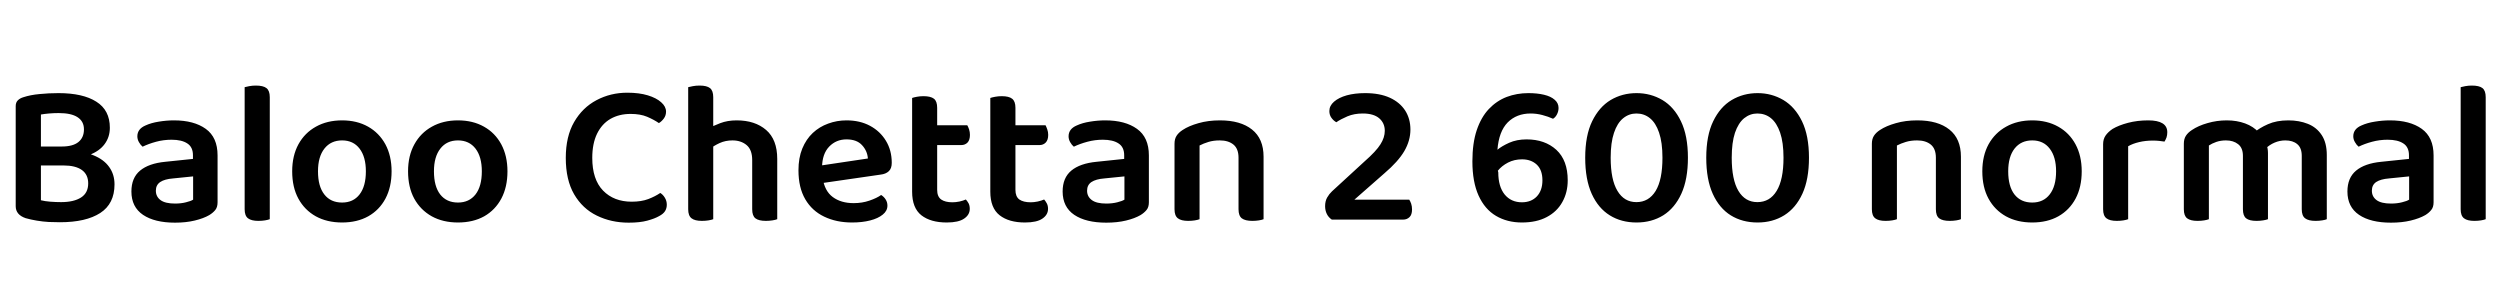 <svg xmlns="http://www.w3.org/2000/svg" xmlns:xlink="http://www.w3.org/1999/xlink" width="294.504" height="35.28"><path fill="black" d="M3.79 17.26L9.60 17.26L9.60 19.49L3.79 19.49L3.79 17.26ZM7.46 19.49L7.46 19.49L7.92 17.78Q9.77 17.78 11.00 18.29Q12.24 18.79 12.86 19.67Q13.49 20.54 13.49 21.72L13.49 21.72Q13.49 24 11.81 25.09Q10.13 26.18 7.06 26.18L7.06 26.18Q6.46 26.18 5.75 26.15Q5.04 26.11 4.33 25.99Q3.62 25.87 3.02 25.70L3.02 25.70Q1.85 25.30 1.85 24.29L1.85 24.29L1.85 12.50Q1.85 12.07 2.10 11.82Q2.35 11.57 2.76 11.45L2.76 11.45Q3.58 11.18 4.66 11.08Q5.74 10.97 6.89 10.97L6.89 10.97Q9.77 10.97 11.35 11.98Q12.94 12.98 12.94 15.05L12.94 15.05Q12.94 16.15 12.32 16.98Q11.71 17.81 10.50 18.26Q9.29 18.72 7.46 18.72L7.46 18.72L7.27 17.26Q8.59 17.26 9.24 16.73Q9.89 16.20 9.89 15.24L9.89 15.24Q9.89 14.30 9.14 13.81Q8.40 13.32 6.91 13.32L6.91 13.32Q6.31 13.32 5.76 13.37Q5.21 13.42 4.82 13.49L4.82 13.49L4.82 23.59Q5.28 23.71 5.93 23.76Q6.58 23.81 7.20 23.81L7.20 23.81Q8.69 23.81 9.54 23.27Q10.39 22.73 10.39 21.60L10.39 21.60Q10.39 20.57 9.65 20.03Q8.90 19.49 7.46 19.49ZM20.62 26.23L20.62 26.23Q18.22 26.23 16.85 25.31Q15.48 24.38 15.48 22.56L15.48 22.56Q15.48 20.95 16.50 20.10Q17.52 19.25 19.46 19.06L19.46 19.06L22.73 18.72L22.73 18.29Q22.73 17.33 22.07 16.90Q21.41 16.46 20.21 16.46L20.21 16.46Q19.27 16.46 18.38 16.70Q17.50 16.94 16.80 17.28L16.80 17.28Q16.56 17.09 16.37 16.75Q16.18 16.42 16.18 16.06L16.18 16.06Q16.18 15.19 17.14 14.78L17.14 14.78Q17.81 14.47 18.71 14.33Q19.61 14.18 20.50 14.18L20.50 14.18Q22.85 14.18 24.24 15.18Q25.63 16.18 25.63 18.31L25.63 18.31L25.63 23.83Q25.63 24.41 25.36 24.74Q25.08 25.08 24.65 25.34L24.65 25.34Q23.98 25.73 22.94 25.98Q21.91 26.23 20.62 26.23ZM20.62 23.98L20.62 23.98Q21.34 23.98 21.91 23.83Q22.49 23.69 22.75 23.52L22.75 23.52L22.75 20.78L20.38 21.02Q19.39 21.10 18.88 21.44Q18.36 21.79 18.36 22.46L18.36 22.46Q18.36 23.16 18.91 23.57Q19.46 23.98 20.62 23.98ZM28.82 24.65L28.82 19.54L31.78 19.68L31.78 25.82Q31.58 25.90 31.22 25.96Q30.86 26.02 30.43 26.02L30.43 26.02Q29.62 26.02 29.22 25.72Q28.82 25.42 28.82 24.65L28.82 24.65ZM31.78 11.45L31.78 21.19L28.82 21.05L28.82 10.27Q28.99 10.22 29.36 10.15Q29.74 10.08 30.14 10.08L30.14 10.08Q31.01 10.08 31.39 10.38Q31.78 10.68 31.78 11.45L31.78 11.45ZM46.13 20.18L46.13 20.18Q46.13 22.03 45.41 23.39Q44.69 24.74 43.38 25.48Q42.07 26.21 40.30 26.21L40.30 26.21Q38.52 26.21 37.20 25.48Q35.88 24.74 35.15 23.40Q34.42 22.06 34.42 20.18L34.42 20.18Q34.42 18.34 35.16 16.99Q35.90 15.65 37.22 14.92Q38.54 14.18 40.30 14.18L40.30 14.18Q42.05 14.18 43.36 14.92Q44.66 15.65 45.40 17.00Q46.13 18.36 46.13 20.18ZM40.30 16.54L40.30 16.54Q38.98 16.54 38.22 17.50Q37.46 18.46 37.46 20.18L37.46 20.18Q37.46 21.96 38.21 22.91Q38.95 23.86 40.30 23.86L40.30 23.86Q41.62 23.86 42.36 22.90Q43.10 21.94 43.10 20.18L43.10 20.18Q43.10 18.48 42.36 17.51Q41.62 16.54 40.30 16.54ZM59.78 20.18L59.78 20.18Q59.78 22.03 59.06 23.39Q58.34 24.74 57.04 25.48Q55.73 26.21 53.95 26.21L53.95 26.21Q52.18 26.21 50.86 25.48Q49.54 24.74 48.80 23.40Q48.07 22.06 48.07 20.18L48.07 20.18Q48.07 18.34 48.82 16.99Q49.56 15.65 50.88 14.92Q52.20 14.18 53.95 14.18L53.95 14.18Q55.70 14.18 57.01 14.92Q58.32 15.65 59.05 17.00Q59.78 18.36 59.78 20.18ZM53.95 16.54L53.95 16.54Q52.63 16.54 51.88 17.50Q51.12 18.46 51.12 20.18L51.12 20.18Q51.12 21.96 51.86 22.91Q52.61 23.86 53.95 23.86L53.95 23.86Q55.27 23.86 56.02 22.90Q56.76 21.94 56.76 20.18L56.76 20.18Q56.76 18.48 56.02 17.51Q55.27 16.54 53.95 16.54ZM78.46 13.15L78.46 13.15Q78.46 13.61 78.20 13.96Q77.95 14.30 77.62 14.50L77.62 14.50Q77.02 14.09 76.22 13.75Q75.43 13.42 74.28 13.42L74.28 13.42Q72.94 13.42 71.92 14.00Q70.90 14.59 70.33 15.76Q69.77 16.92 69.77 18.60L69.77 18.60Q69.77 21.14 71.04 22.45Q72.31 23.76 74.42 23.76L74.42 23.76Q75.55 23.76 76.37 23.45Q77.18 23.14 77.78 22.73L77.78 22.73Q78.10 22.92 78.32 23.29Q78.55 23.66 78.55 24.12L78.55 24.12Q78.55 24.53 78.35 24.86Q78.14 25.20 77.64 25.46L77.64 25.46Q77.14 25.75 76.26 25.99Q75.38 26.23 74.06 26.23L74.06 26.23Q72 26.23 70.31 25.40Q68.62 24.58 67.63 22.88Q66.65 21.19 66.65 18.60L66.65 18.60Q66.65 16.08 67.63 14.38Q68.62 12.67 70.27 11.80Q71.93 10.92 73.90 10.92L73.90 10.92Q75.29 10.92 76.31 11.23Q77.33 11.54 77.89 12.05Q78.46 12.55 78.46 13.15ZM91.56 18.72L91.56 21.02L88.61 21.02L88.61 18.86Q88.61 17.64 87.95 17.09Q87.29 16.54 86.28 16.54L86.28 16.54Q85.46 16.54 84.78 16.85Q84.10 17.16 83.59 17.57L83.59 17.57L83.42 15.17Q83.98 14.83 84.84 14.51Q85.70 14.18 86.78 14.18L86.78 14.18Q88.94 14.18 90.25 15.31Q91.56 16.44 91.56 18.72L91.56 18.72ZM81.07 24.65L81.07 19.54L84.02 19.54L84.02 25.82Q83.83 25.90 83.47 25.96Q83.11 26.02 82.68 26.02L82.68 26.02Q81.86 26.02 81.47 25.72Q81.07 25.42 81.07 24.65L81.07 24.65ZM88.61 24.65L88.61 19.56L91.56 19.56L91.56 25.82Q91.37 25.90 91.00 25.96Q90.62 26.02 90.22 26.02L90.22 26.02Q89.38 26.02 88.99 25.72Q88.61 25.42 88.61 24.65L88.61 24.65ZM84.02 11.45L84.02 21.05L81.07 21.05L81.07 10.27Q81.26 10.22 81.62 10.15Q81.98 10.08 82.42 10.08L82.42 10.08Q83.26 10.08 83.64 10.38Q84.02 10.68 84.02 11.45L84.02 11.45ZM103.73 20.57L95.93 21.70L95.81 19.63L102.24 18.67Q102.17 17.76 101.54 17.09Q100.92 16.42 99.72 16.42L99.72 16.42Q98.50 16.42 97.68 17.27Q96.86 18.12 96.84 19.70L96.84 19.70L96.91 20.95Q97.13 22.49 98.10 23.21Q99.07 23.93 100.56 23.93L100.56 23.93Q101.57 23.93 102.43 23.63Q103.30 23.33 103.80 22.97L103.80 22.97Q104.14 23.18 104.34 23.51Q104.54 23.83 104.54 24.22L104.54 24.22Q104.54 24.84 103.99 25.28Q103.44 25.73 102.50 25.97Q101.57 26.21 100.37 26.21L100.37 26.21Q98.52 26.21 97.09 25.52Q95.66 24.84 94.86 23.47Q94.06 22.10 94.06 20.06L94.06 20.06Q94.06 18.60 94.51 17.50Q94.97 16.39 95.75 15.66Q96.53 14.93 97.56 14.56Q98.59 14.18 99.72 14.18L99.72 14.18Q101.30 14.18 102.49 14.82Q103.68 15.46 104.36 16.58Q105.05 17.71 105.05 19.18L105.05 19.18Q105.05 19.85 104.70 20.17Q104.35 20.50 103.73 20.57L103.73 20.57ZM107.45 22.58L107.45 19.54L110.40 19.54L110.40 22.37Q110.40 23.16 110.87 23.50Q111.34 23.83 112.20 23.83L112.20 23.83Q112.58 23.83 113.03 23.74Q113.47 23.64 113.78 23.50L113.78 23.50Q113.95 23.69 114.10 23.95Q114.24 24.22 114.24 24.60L114.24 24.60Q114.24 25.30 113.58 25.75Q112.92 26.21 111.53 26.21L111.53 26.21Q109.63 26.21 108.54 25.36Q107.45 24.50 107.45 22.58L107.45 22.58ZM113.23 17.09L109.25 17.09L109.25 14.76L113.95 14.76Q114.05 14.93 114.16 15.24Q114.26 15.55 114.26 15.89L114.26 15.89Q114.26 16.49 113.98 16.79Q113.69 17.09 113.23 17.09L113.23 17.09ZM110.40 12.70L110.40 20.18L107.45 20.18L107.45 11.54Q107.64 11.47 108.01 11.40Q108.38 11.33 108.79 11.33L108.79 11.33Q109.63 11.33 110.02 11.63Q110.40 11.93 110.40 12.70L110.40 12.70ZM116.66 22.58L116.66 19.54L119.62 19.54L119.62 22.37Q119.62 23.16 120.08 23.50Q120.55 23.83 121.42 23.83L121.42 23.83Q121.80 23.83 122.24 23.74Q122.69 23.64 123.00 23.50L123.00 23.50Q123.17 23.69 123.31 23.95Q123.46 24.22 123.46 24.60L123.46 24.60Q123.46 25.30 122.80 25.75Q122.14 26.21 120.74 26.21L120.74 26.21Q118.85 26.21 117.76 25.36Q116.66 24.50 116.66 22.58L116.66 22.58ZM122.45 17.09L118.46 17.09L118.46 14.76L123.17 14.76Q123.26 14.93 123.37 15.24Q123.48 15.55 123.48 15.89L123.48 15.89Q123.48 16.49 123.19 16.79Q122.90 17.09 122.45 17.09L122.45 17.09ZM119.62 12.70L119.62 20.18L116.66 20.18L116.66 11.54Q116.86 11.47 117.23 11.40Q117.60 11.33 118.01 11.33L118.01 11.33Q118.85 11.33 119.23 11.63Q119.62 11.93 119.62 12.70L119.62 12.70ZM130.32 26.23L130.32 26.23Q127.92 26.23 126.55 25.31Q125.18 24.38 125.18 22.56L125.18 22.56Q125.18 20.95 126.20 20.10Q127.22 19.25 129.17 19.06L129.17 19.06L132.43 18.72L132.43 18.29Q132.43 17.33 131.77 16.90Q131.11 16.46 129.91 16.46L129.91 16.46Q128.98 16.46 128.09 16.70Q127.20 16.94 126.50 17.28L126.50 17.28Q126.26 17.09 126.07 16.75Q125.88 16.42 125.88 16.06L125.88 16.06Q125.88 15.19 126.84 14.78L126.84 14.78Q127.51 14.47 128.41 14.33Q129.31 14.18 130.20 14.18L130.20 14.18Q132.55 14.18 133.94 15.18Q135.34 16.18 135.34 18.31L135.34 18.31L135.34 23.83Q135.34 24.41 135.06 24.74Q134.78 25.08 134.35 25.34L134.35 25.34Q133.68 25.73 132.65 25.98Q131.62 26.23 130.32 26.23ZM130.32 23.98L130.32 23.98Q131.04 23.98 131.62 23.83Q132.19 23.69 132.46 23.52L132.46 23.52L132.46 20.78L130.08 21.02Q129.10 21.10 128.58 21.44Q128.06 21.79 128.06 22.46L128.06 22.46Q128.06 23.16 128.62 23.57Q129.17 23.98 130.32 23.98ZM148.85 18.46L148.85 18.46L148.85 20.78L145.90 20.78L145.90 18.58Q145.90 17.52 145.30 17.03Q144.70 16.54 143.69 16.54L143.69 16.54Q142.94 16.54 142.36 16.72Q141.77 16.90 141.31 17.14L141.31 17.14L141.31 20.78L138.36 20.78L138.36 16.94Q138.36 16.37 138.60 16.00Q138.84 15.62 139.32 15.31L139.32 15.31Q140.04 14.83 141.18 14.51Q142.32 14.18 143.71 14.18L143.71 14.18Q146.14 14.18 147.49 15.26Q148.85 16.34 148.85 18.46ZM138.36 24.65L138.36 19.61L141.31 19.61L141.31 25.82Q141.12 25.90 140.76 25.96Q140.40 26.02 139.97 26.02L139.97 26.02Q139.15 26.02 138.76 25.72Q138.36 25.42 138.36 24.65L138.36 24.65ZM145.90 24.65L145.90 19.61L148.85 19.61L148.85 25.82Q148.68 25.90 148.31 25.96Q147.94 26.02 147.53 26.02L147.53 26.02Q146.69 26.02 146.29 25.72Q145.90 25.42 145.90 24.65L145.90 24.65ZM156.60 13.08L156.60 13.08Q156.60 12.46 157.15 11.98Q157.70 11.50 158.65 11.23Q159.60 10.97 160.82 10.97L160.82 10.97Q162.53 10.97 163.72 11.51Q164.90 12.05 165.53 13.02Q166.15 13.99 166.15 15.26L166.15 15.26Q166.15 16.56 165.43 17.80Q164.71 19.03 163.08 20.42L163.08 20.42L159.55 23.52L166.01 23.52Q166.13 23.69 166.24 24Q166.34 24.31 166.34 24.67L166.34 24.67Q166.34 25.30 166.04 25.58Q165.74 25.87 165.29 25.87L165.29 25.87L156.89 25.87Q156.50 25.61 156.30 25.20Q156.10 24.79 156.10 24.29L156.10 24.29Q156.10 23.69 156.34 23.27Q156.58 22.85 156.91 22.54L156.91 22.54L160.73 19.03Q162.12 17.81 162.62 17.00Q163.13 16.20 163.13 15.41L163.13 15.41Q163.13 14.50 162.47 13.93Q161.81 13.37 160.54 13.37L160.54 13.37Q159.53 13.37 158.74 13.70Q157.94 14.04 157.42 14.40L157.42 14.40Q157.08 14.21 156.84 13.87Q156.60 13.54 156.60 13.08ZM183.60 12.72L183.60 12.72Q183.60 13.10 183.42 13.46Q183.24 13.82 182.95 13.99L182.95 13.99Q182.38 13.73 181.69 13.55Q181.01 13.37 180.31 13.37L180.31 13.37Q178.66 13.37 177.61 14.42Q176.57 15.48 176.40 17.64L176.40 17.64Q176.88 17.23 177.78 16.82Q178.68 16.42 179.83 16.42L179.83 16.42Q181.99 16.42 183.34 17.65Q184.68 18.89 184.68 21.24L184.68 21.24Q184.68 22.68 184.04 23.81Q183.41 24.94 182.21 25.57Q181.01 26.21 179.28 26.21L179.28 26.21Q177.55 26.21 176.23 25.43Q174.91 24.65 174.18 23.04Q173.45 21.43 173.45 19.01L173.45 19.01Q173.45 16.87 173.96 15.34Q174.48 13.80 175.39 12.84Q176.30 11.88 177.49 11.42Q178.68 10.97 180.05 10.97L180.05 10.97Q181.08 10.97 181.88 11.16Q182.69 11.35 183.14 11.75Q183.60 12.14 183.60 12.72ZM179.28 23.83L179.28 23.83Q180.38 23.83 181.04 23.14Q181.70 22.44 181.70 21.24L181.70 21.24Q181.70 20.02 181.03 19.39Q180.36 18.77 179.30 18.77L179.30 18.77Q178.39 18.77 177.65 19.15Q176.90 19.54 176.45 20.11L176.45 20.11L176.50 20.30Q176.50 21.98 177.25 22.91Q178.01 23.83 179.28 23.83ZM192.79 26.21L192.79 26.21Q190.99 26.21 189.64 25.37Q188.28 24.53 187.51 22.84Q186.74 21.14 186.74 18.58L186.74 18.58Q186.74 15.96 187.56 14.28Q188.38 12.60 189.74 11.78Q191.11 10.97 192.79 10.97L192.79 10.97Q194.45 10.97 195.83 11.78Q197.21 12.60 198.02 14.29Q198.84 15.98 198.84 18.58L198.84 18.58Q198.84 21.12 198.07 22.81Q197.30 24.50 195.94 25.36Q194.57 26.21 192.79 26.21ZM192.77 23.81L192.77 23.81Q194.23 23.81 195.04 22.49Q195.84 21.17 195.84 18.58L195.84 18.58Q195.84 16.78 195.44 15.62Q195.05 14.47 194.36 13.92Q193.68 13.37 192.77 13.37L192.77 13.37Q191.90 13.37 191.21 13.93Q190.51 14.50 190.13 15.65Q189.74 16.80 189.74 18.58L189.74 18.58Q189.74 21.17 190.54 22.49Q191.33 23.81 192.77 23.81ZM207.05 26.21L207.05 26.21Q205.25 26.21 203.89 25.37Q202.54 24.53 201.77 22.84Q201.00 21.14 201.00 18.58L201.00 18.58Q201.00 15.96 201.82 14.28Q202.63 12.60 204.00 11.78Q205.37 10.97 207.05 10.97L207.05 10.97Q208.70 10.97 210.08 11.78Q211.46 12.60 212.28 14.29Q213.10 15.98 213.10 18.58L213.10 18.58Q213.10 21.12 212.33 22.81Q211.56 24.50 210.19 25.36Q208.82 26.21 207.05 26.21ZM207.02 23.81L207.02 23.81Q208.49 23.81 209.29 22.49Q210.10 21.17 210.10 18.58L210.10 18.58Q210.10 16.78 209.70 15.62Q209.30 14.47 208.62 13.92Q207.94 13.37 207.02 13.37L207.02 13.37Q206.16 13.37 205.46 13.93Q204.77 14.50 204.38 15.65Q204.00 16.80 204.00 18.58L204.00 18.58Q204.00 21.17 204.79 22.49Q205.58 23.81 207.02 23.81ZM231.00 18.46L231.00 18.46L231.00 20.78L228.05 20.78L228.05 18.58Q228.05 17.52 227.45 17.03Q226.85 16.54 225.84 16.54L225.84 16.54Q225.10 16.54 224.51 16.72Q223.92 16.90 223.46 17.14L223.46 17.14L223.46 20.78L220.51 20.78L220.51 16.94Q220.51 16.37 220.75 16.00Q220.99 15.62 221.47 15.31L221.47 15.31Q222.19 14.83 223.33 14.51Q224.47 14.18 225.86 14.18L225.86 14.18Q228.29 14.18 229.64 15.26Q231.00 16.34 231.00 18.46ZM220.51 24.65L220.51 19.61L223.46 19.61L223.46 25.82Q223.27 25.90 222.91 25.96Q222.55 26.02 222.12 26.02L222.12 26.02Q221.30 26.02 220.91 25.72Q220.51 25.42 220.51 24.65L220.51 24.65ZM228.05 24.65L228.05 19.61L231.00 19.61L231.00 25.82Q230.83 25.90 230.46 25.96Q230.09 26.02 229.68 26.02L229.68 26.02Q228.84 26.02 228.44 25.72Q228.05 25.42 228.05 24.65L228.05 24.65ZM245.23 20.18L245.23 20.18Q245.23 22.03 244.51 23.39Q243.79 24.74 242.48 25.48Q241.18 26.21 239.40 26.21L239.40 26.21Q237.62 26.21 236.30 25.48Q234.98 24.74 234.25 23.40Q233.52 22.06 233.52 20.18L233.52 20.18Q233.52 18.34 234.26 16.99Q235.01 15.65 236.33 14.92Q237.65 14.18 239.40 14.18L239.40 14.18Q241.15 14.18 242.46 14.92Q243.77 15.65 244.50 17.00Q245.23 18.36 245.23 20.18ZM239.40 16.54L239.40 16.54Q238.08 16.54 237.32 17.50Q236.57 18.46 236.57 20.18L236.57 20.18Q236.57 21.96 237.31 22.91Q238.06 23.86 239.40 23.86L239.40 23.86Q240.72 23.86 241.46 22.90Q242.21 21.94 242.21 20.18L242.21 20.18Q242.21 18.48 241.46 17.51Q240.72 16.54 239.40 16.54ZM250.70 17.23L250.70 17.23L250.70 20.52L247.75 20.52L247.75 16.99Q247.75 16.39 248.04 15.97Q248.33 15.55 248.86 15.19L248.86 15.19Q249.58 14.76 250.68 14.47Q251.78 14.18 253.06 14.18L253.06 14.18Q255.31 14.18 255.31 15.58L255.31 15.58Q255.31 15.91 255.22 16.19Q255.12 16.46 254.98 16.68L254.98 16.68Q254.74 16.63 254.38 16.60Q254.02 16.56 253.61 16.56L253.61 16.56Q252.74 16.56 251.99 16.74Q251.23 16.92 250.70 17.23ZM247.75 24.65L247.75 19.54L250.70 19.68L250.70 25.82Q250.51 25.90 250.15 25.96Q249.79 26.02 249.36 26.02L249.36 26.02Q248.54 26.02 248.15 25.72Q247.75 25.42 247.75 24.65L247.75 24.65ZM267.17 18.02L267.17 18.02L267.17 20.76L264.22 20.76L264.22 18.36Q264.22 17.42 263.65 16.98Q263.09 16.54 262.22 16.54L262.22 16.54Q261.60 16.54 261.08 16.72Q260.57 16.90 260.21 17.14L260.21 17.14L260.21 20.76L257.26 20.76L257.26 16.94Q257.26 16.37 257.50 16.00Q257.74 15.62 258.22 15.31L258.22 15.31Q258.96 14.81 260.05 14.50Q261.14 14.18 262.32 14.18L262.32 14.18Q263.50 14.18 264.48 14.54Q265.46 14.90 266.09 15.60L266.09 15.60Q266.26 15.74 266.40 15.89Q266.54 16.03 266.64 16.22L266.64 16.22Q266.86 16.58 267.01 17.05Q267.17 17.52 267.17 18.02ZM274.10 18.26L274.10 18.26L274.10 20.76L271.15 20.76L271.15 18.36Q271.15 17.42 270.62 16.98Q270.10 16.54 269.21 16.54L269.21 16.54Q268.56 16.54 267.95 16.80Q267.34 17.06 266.90 17.50L266.90 17.50L265.42 15.70Q266.16 15.07 267.17 14.63Q268.18 14.18 269.57 14.18L269.57 14.18Q270.84 14.18 271.87 14.59Q272.90 15 273.50 15.91Q274.10 16.82 274.10 18.26ZM257.26 24.65L257.26 19.61L260.21 19.61L260.21 25.82Q260.02 25.90 259.66 25.96Q259.30 26.02 258.86 26.02L258.86 26.02Q258.05 26.02 257.65 25.72Q257.26 25.42 257.26 24.65L257.26 24.65ZM264.22 24.65L264.22 19.61L267.17 19.61L267.17 25.82Q266.98 25.90 266.60 25.96Q266.23 26.02 265.82 26.02L265.82 26.02Q264.98 26.02 264.60 25.72Q264.22 25.42 264.22 24.65L264.22 24.65ZM271.15 24.65L271.15 19.61L274.10 19.61L274.10 25.82Q273.94 25.90 273.56 25.96Q273.19 26.02 272.78 26.02L272.78 26.02Q271.94 26.02 271.55 25.72Q271.15 25.42 271.15 24.65L271.15 24.65ZM281.66 26.23L281.66 26.23Q279.26 26.23 277.90 25.31Q276.53 24.38 276.53 22.56L276.53 22.56Q276.53 20.95 277.55 20.10Q278.57 19.25 280.51 19.06L280.51 19.06L283.78 18.72L283.78 18.29Q283.78 17.33 283.12 16.90Q282.46 16.46 281.26 16.46L281.26 16.46Q280.32 16.46 279.43 16.70Q278.54 16.94 277.85 17.28L277.85 17.28Q277.61 17.09 277.42 16.75Q277.22 16.42 277.22 16.06L277.22 16.06Q277.22 15.19 278.18 14.78L278.18 14.78Q278.86 14.47 279.76 14.33Q280.66 14.18 281.54 14.18L281.54 14.18Q283.90 14.18 285.29 15.18Q286.68 16.18 286.68 18.31L286.68 18.31L286.68 23.83Q286.68 24.41 286.40 24.74Q286.13 25.08 285.70 25.34L285.70 25.34Q285.02 25.73 283.99 25.98Q282.96 26.23 281.66 26.23ZM281.66 23.98L281.66 23.98Q282.38 23.98 282.96 23.83Q283.54 23.69 283.80 23.52L283.80 23.52L283.80 20.78L281.42 21.02Q280.44 21.10 279.92 21.44Q279.41 21.79 279.41 22.46L279.41 22.46Q279.41 23.16 279.96 23.57Q280.51 23.98 281.66 23.98ZM289.87 24.65L289.87 19.54L292.82 19.68L292.82 25.82Q292.63 25.90 292.27 25.96Q291.91 26.02 291.48 26.02L291.48 26.02Q290.66 26.02 290.27 25.72Q289.87 25.42 289.87 24.65L289.87 24.65ZM292.82 11.45L292.82 21.19L289.87 21.05L289.87 10.27Q290.04 10.22 290.41 10.15Q290.78 10.08 291.19 10.08L291.19 10.08Q292.06 10.08 292.44 10.38Q292.82 10.68 292.82 11.45L292.82 11.45Z"/></svg>